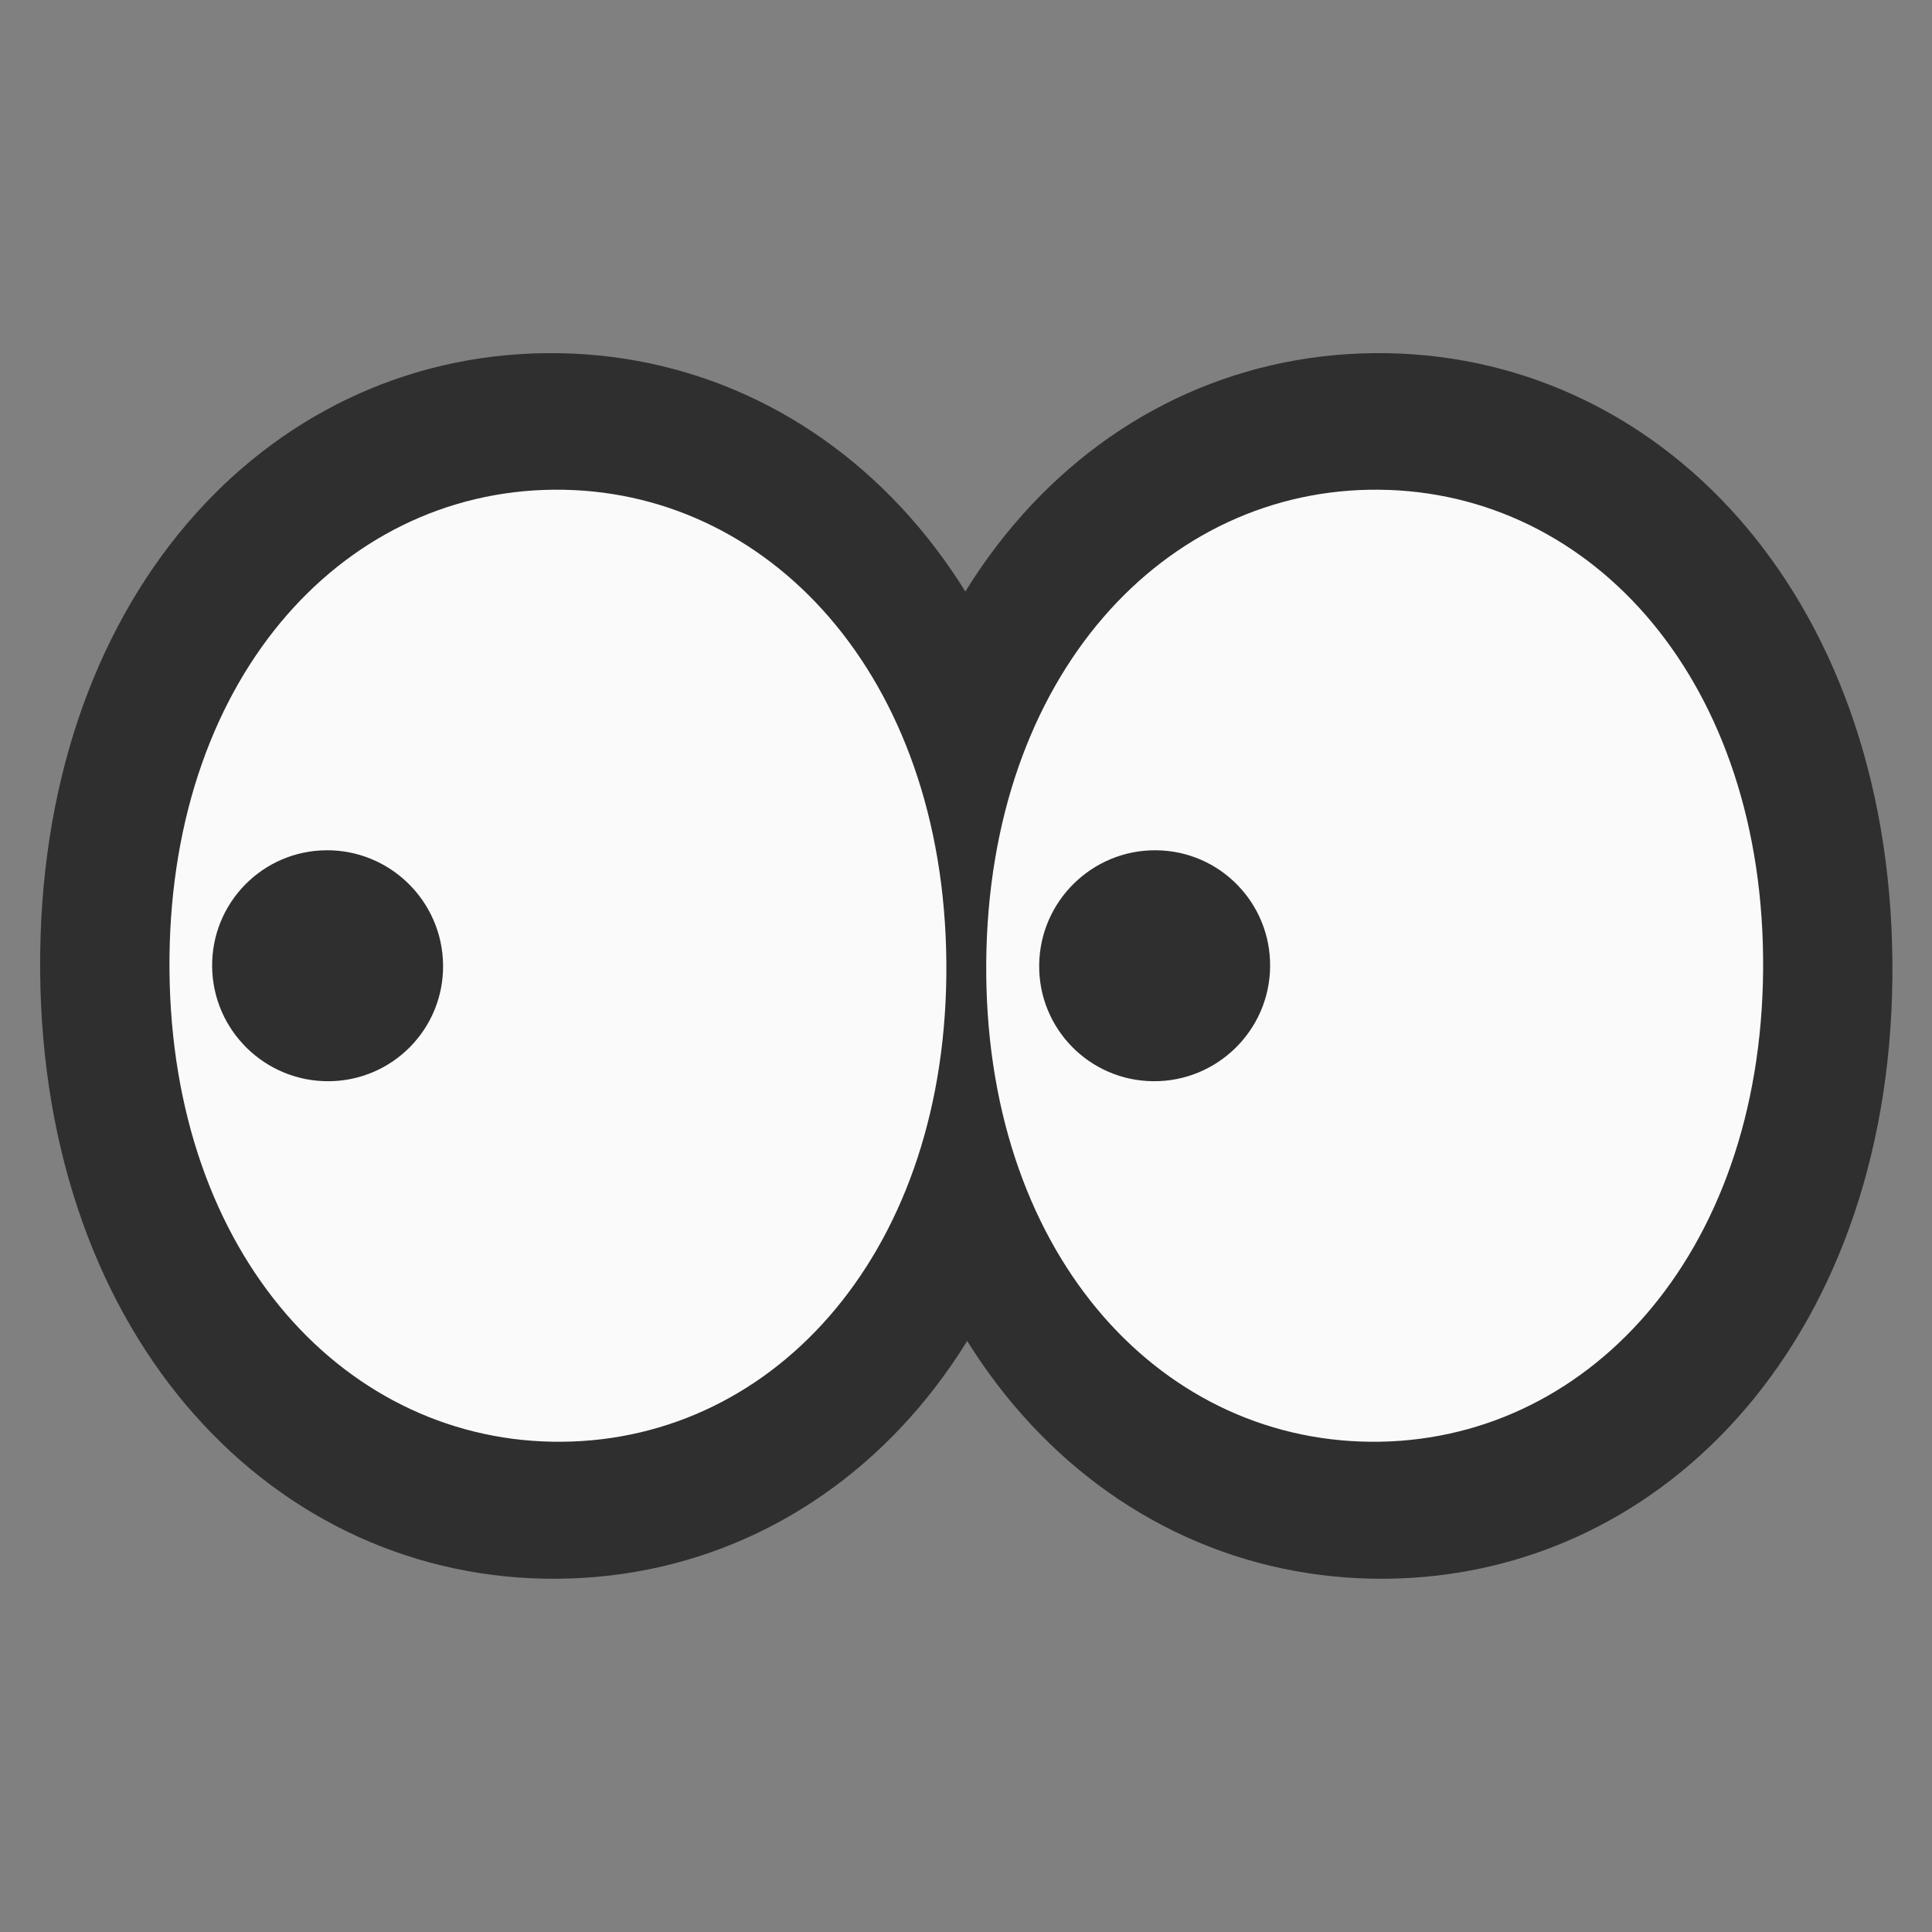 <?xml version="1.0" encoding="UTF-8" standalone="no"?>
<!-- Generator: Adobe Illustrator 24.1.2, SVG Export Plug-In . SVG Version: 6.00 Build 0)  -->

<svg
   version="1.1"
   id="eyes"
   x="0px"
   y="0px"
   viewBox="0 0 128 128"
   style="enable-background:new 0 0 128 128;"
   xml:space="preserve"
   sodipodi:docname="emoji_u1f440.svg"
   inkscape:version="1.2.2 (732a01da63, 2022-12-09)"
   xmlns:inkscape="http://www.inkscape.org/namespaces/inkscape"
   xmlns:sodipodi="http://sodipodi.sourceforge.net/DTD/sodipodi-0.dtd"
   xmlns="http://www.w3.org/2000/svg"
   xmlns:svg="http://www.w3.org/2000/svg"><rect x="0" y="0" width="128" height="128" fill="#808080" stroke="none"/><defs
   id="defs47257">
	
	

		
	
		
	
			
			
			<linearGradient
   id="SVGID_2_"
   gradientUnits="userSpaceOnUse"
   x1="82.209"
   y1="46.676"
   x2="82.209"
   y2="82.083">
				<stop
   offset="0"
   style="stop-color:#424242"
   id="stop47241" />
				<stop
   offset="1"
   style="stop-color:#212121"
   id="stop47243" />
			</linearGradient>
			
		
			
			<linearGradient
   id="SVGID_1_"
   gradientUnits="userSpaceOnUse"
   x1="22.523"
   y1="46.676"
   x2="22.523"
   y2="82.083">
				<stop
   offset="0"
   style="stop-color:#424242"
   id="stop47222" />
				<stop
   offset="1"
   style="stop-color:#212121"
   id="stop47224" />
			</linearGradient>
			
		
				
				
			
				
				
			</defs><sodipodi:namedview
   id="namedview47255"
   pagecolor="#ffffff"
   bordercolor="#000000"
   borderopacity="0.25"
   inkscape:showpageshadow="2"
   inkscape:pageopacity="0.0"
   inkscape:pagecheckerboard="0"
   inkscape:deskcolor="#d1d1d1"
   showgrid="false"
   inkscape:zoom="4.2421875"
   inkscape:cx="59.285451"
   inkscape:cy="70.953959"
   inkscape:window-width="1366"
   inkscape:window-height="697"
   inkscape:window-x="-8"
   inkscape:window-y="-8"
   inkscape:window-maximized="1"
   inkscape:current-layer="eyes" />
<g
   id="g53718"
   transform="matrix(0.941,0,0,0.959,131.172,2.62)"
   style="stroke-width:1.052"><path
     d="m -100.1,106.336 c -19.92,0.174 -36.247,-16.459 -36.469,-41.931 -0.222,-25.567 15.75,-42.566 35.67,-42.74 19.876,-0.175 36.247,16.459 36.469,42.026 0.222,25.519 -15.75,42.471 -35.67,42.645 z"
     style="clip-rule:evenodd;fill:#2f2f2f;fill-opacity:1;fill-rule:nonzero;stroke-width:1.052;stroke-linecap:round;stroke-linejoin:round;stroke-miterlimit:1.5"
     id="path53714"
     sodipodi:nodetypes="ccccc" /><path
     d="m -41.829,106.336 c -19.92,0.174 -36.247,-16.459 -36.469,-41.931 -0.222,-25.567 15.75,-42.566 35.67,-42.74 19.876,-0.175 36.247,16.459 36.469,42.026 0.222,25.519 -15.75,42.471 -35.67,42.645 z"
     style="clip-rule:evenodd;fill:#2f2f2f;fill-opacity:1;fill-rule:nonzero;stroke-width:1.052;stroke-linecap:round;stroke-linejoin:round;stroke-miterlimit:1.5"
     id="path53712"
     sodipodi:nodetypes="ccccc" /></g><g
   id="g53722"
   transform="matrix(0.941,0,0,0.941,132.065,3.759)"
   style="stroke-width:1.062"><path
     d="m -100.762,97.515 c -15.104,0.138 -27.483,-13.03 -27.651,-33.195 -0.168,-20.24 11.942,-33.698 27.046,-33.836 15.07,-0.138 27.483,13.03 27.651,33.27 0.168,20.203 -11.942,33.622 -27.046,33.76 z"
     style="clip-rule:evenodd;fill:#fafafa;fill-opacity:1;fill-rule:nonzero;stroke-width:1.062;stroke-linecap:round;stroke-linejoin:round;stroke-miterlimit:1.5"
     id="path53637"
     sodipodi:nodetypes="ccccc" /><path
     d="m -43.862,97.515 c 15.104,0.138 27.483,-13.03 27.651,-33.195 0.168,-20.24 -11.942,-33.698 -27.046,-33.836 -15.07,-0.138 -27.483,13.03 -27.651,33.27 -0.168,20.203 11.942,33.622 27.046,33.76 z"
     style="clip-rule:evenodd;fill:#fafafa;fill-opacity:1;fill-rule:nonzero;stroke-width:1.062;stroke-linecap:round;stroke-linejoin:round;stroke-miterlimit:1.5"
     id="path53708"
     sodipodi:nodetypes="ccccc" /></g>
<g
   id="g53726"
   transform="matrix(0.941,0,0,0.941,117.148,3.759)"
   style="stroke-width:1.062"><path
     d="m -101.337,72.13 c -4.49,0.034 -8.17,-3.577 -8.22,-8.059 -0.05,-4.499 3.55,-8.168 8.04,-8.201 4.48,-0.034 8.17,3.577 8.22,8.076 0.05,4.49 -3.55,8.151 -8.04,8.185 z"
     style="clip-rule:evenodd;fill:#2f2f2f;fill-rule:nonzero;stroke-width:1.062;stroke-linecap:round;stroke-linejoin:round;stroke-miterlimit:1.5"
     id="path41638"
     sodipodi:nodetypes="scccs" /><path
     d="m -43.288,72.13 c 4.49,0.034 8.17,-3.577 8.22,-8.059 0.05,-4.499 -3.55,-8.168 -8.04,-8.201 -4.48,-0.034 -8.17,3.577 -8.22,8.076 -0.05,4.49 3.55,8.151 8.04,8.185 z"
     style="clip-rule:evenodd;fill:#2f2f2f;fill-rule:nonzero;stroke-width:1.062;stroke-linecap:round;stroke-linejoin:round;stroke-miterlimit:1.5"
     id="path53710"
     sodipodi:nodetypes="scccs" /></g></svg>
